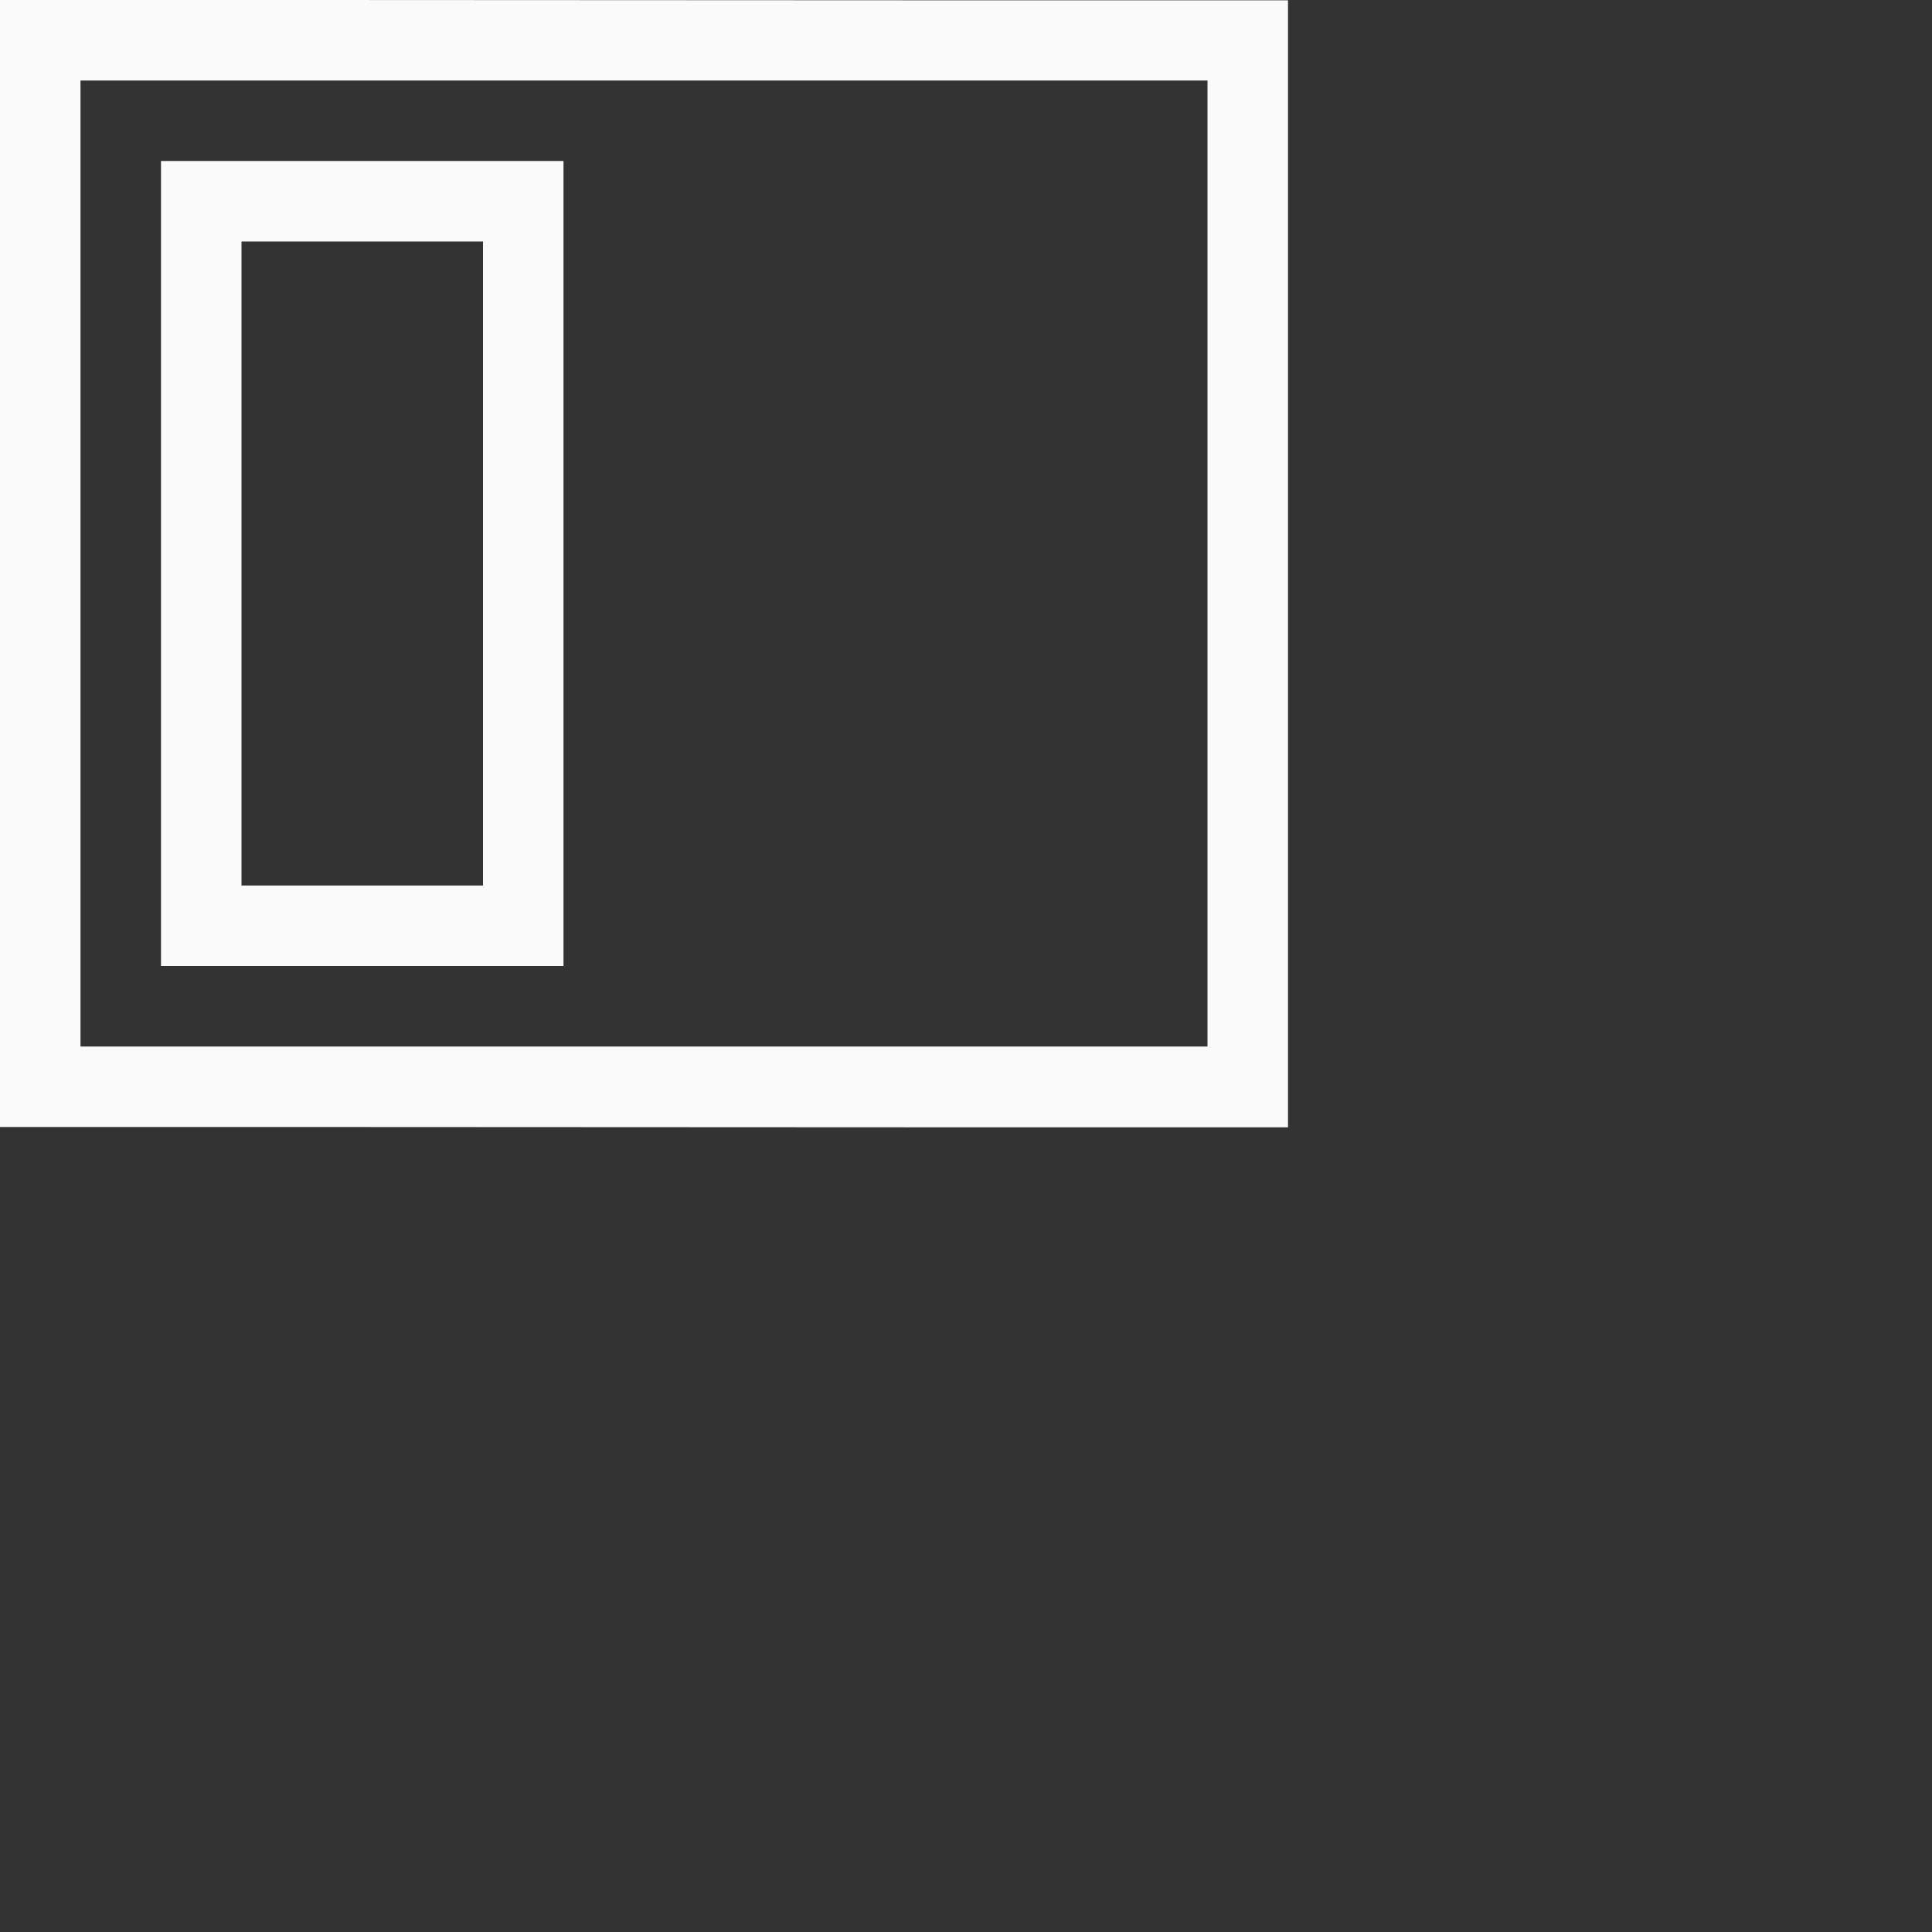 <?xml version="1.0" encoding="UTF-8"?>
<svg width="24px" height="24px" viewBox="0 0 24 24" version="1.1" xmlns="http://www.w3.org/2000/svg" xmlns:xlink="http://www.w3.org/1999/xlink">
    <rect x="0" y="0" width="24" height="24" fill="#333333" stroke="none"/>
    <!-- Generator: Sketch 51.3 (57544) - http://www.bohemiancoding.com/sketch -->
    <title>view-sidetree</title>
    <desc>Created with Sketch.</desc>
    <defs></defs>
    <g id="view-sidetree" stroke="none" stroke-width="1" fill="none" fill-rule="evenodd">
        <g id="89" transform="translate(4.fafafa, 4.fafafa)" fill="#fafafa" fill-rule="nonzero">
            <path d="M0,5.24417749e-15 C5.333,-0.002 10.667,0.006 16,0.004 L16,14.004 C10.667,14.006 5.333,13.998 0,14 L0,5.24417749e-15 Z M1,1 L1,13 L15,13 L15,1 L1,1 Z" id="Combined-Shape"></path>
            <path d="M6,3 L3,3 L3,11 L6,11 L6,3 Z M7,2 L7,12 L2,12 L2,2 L7,2 Z" id="Path"></path>
        </g>
    </g>
</svg>